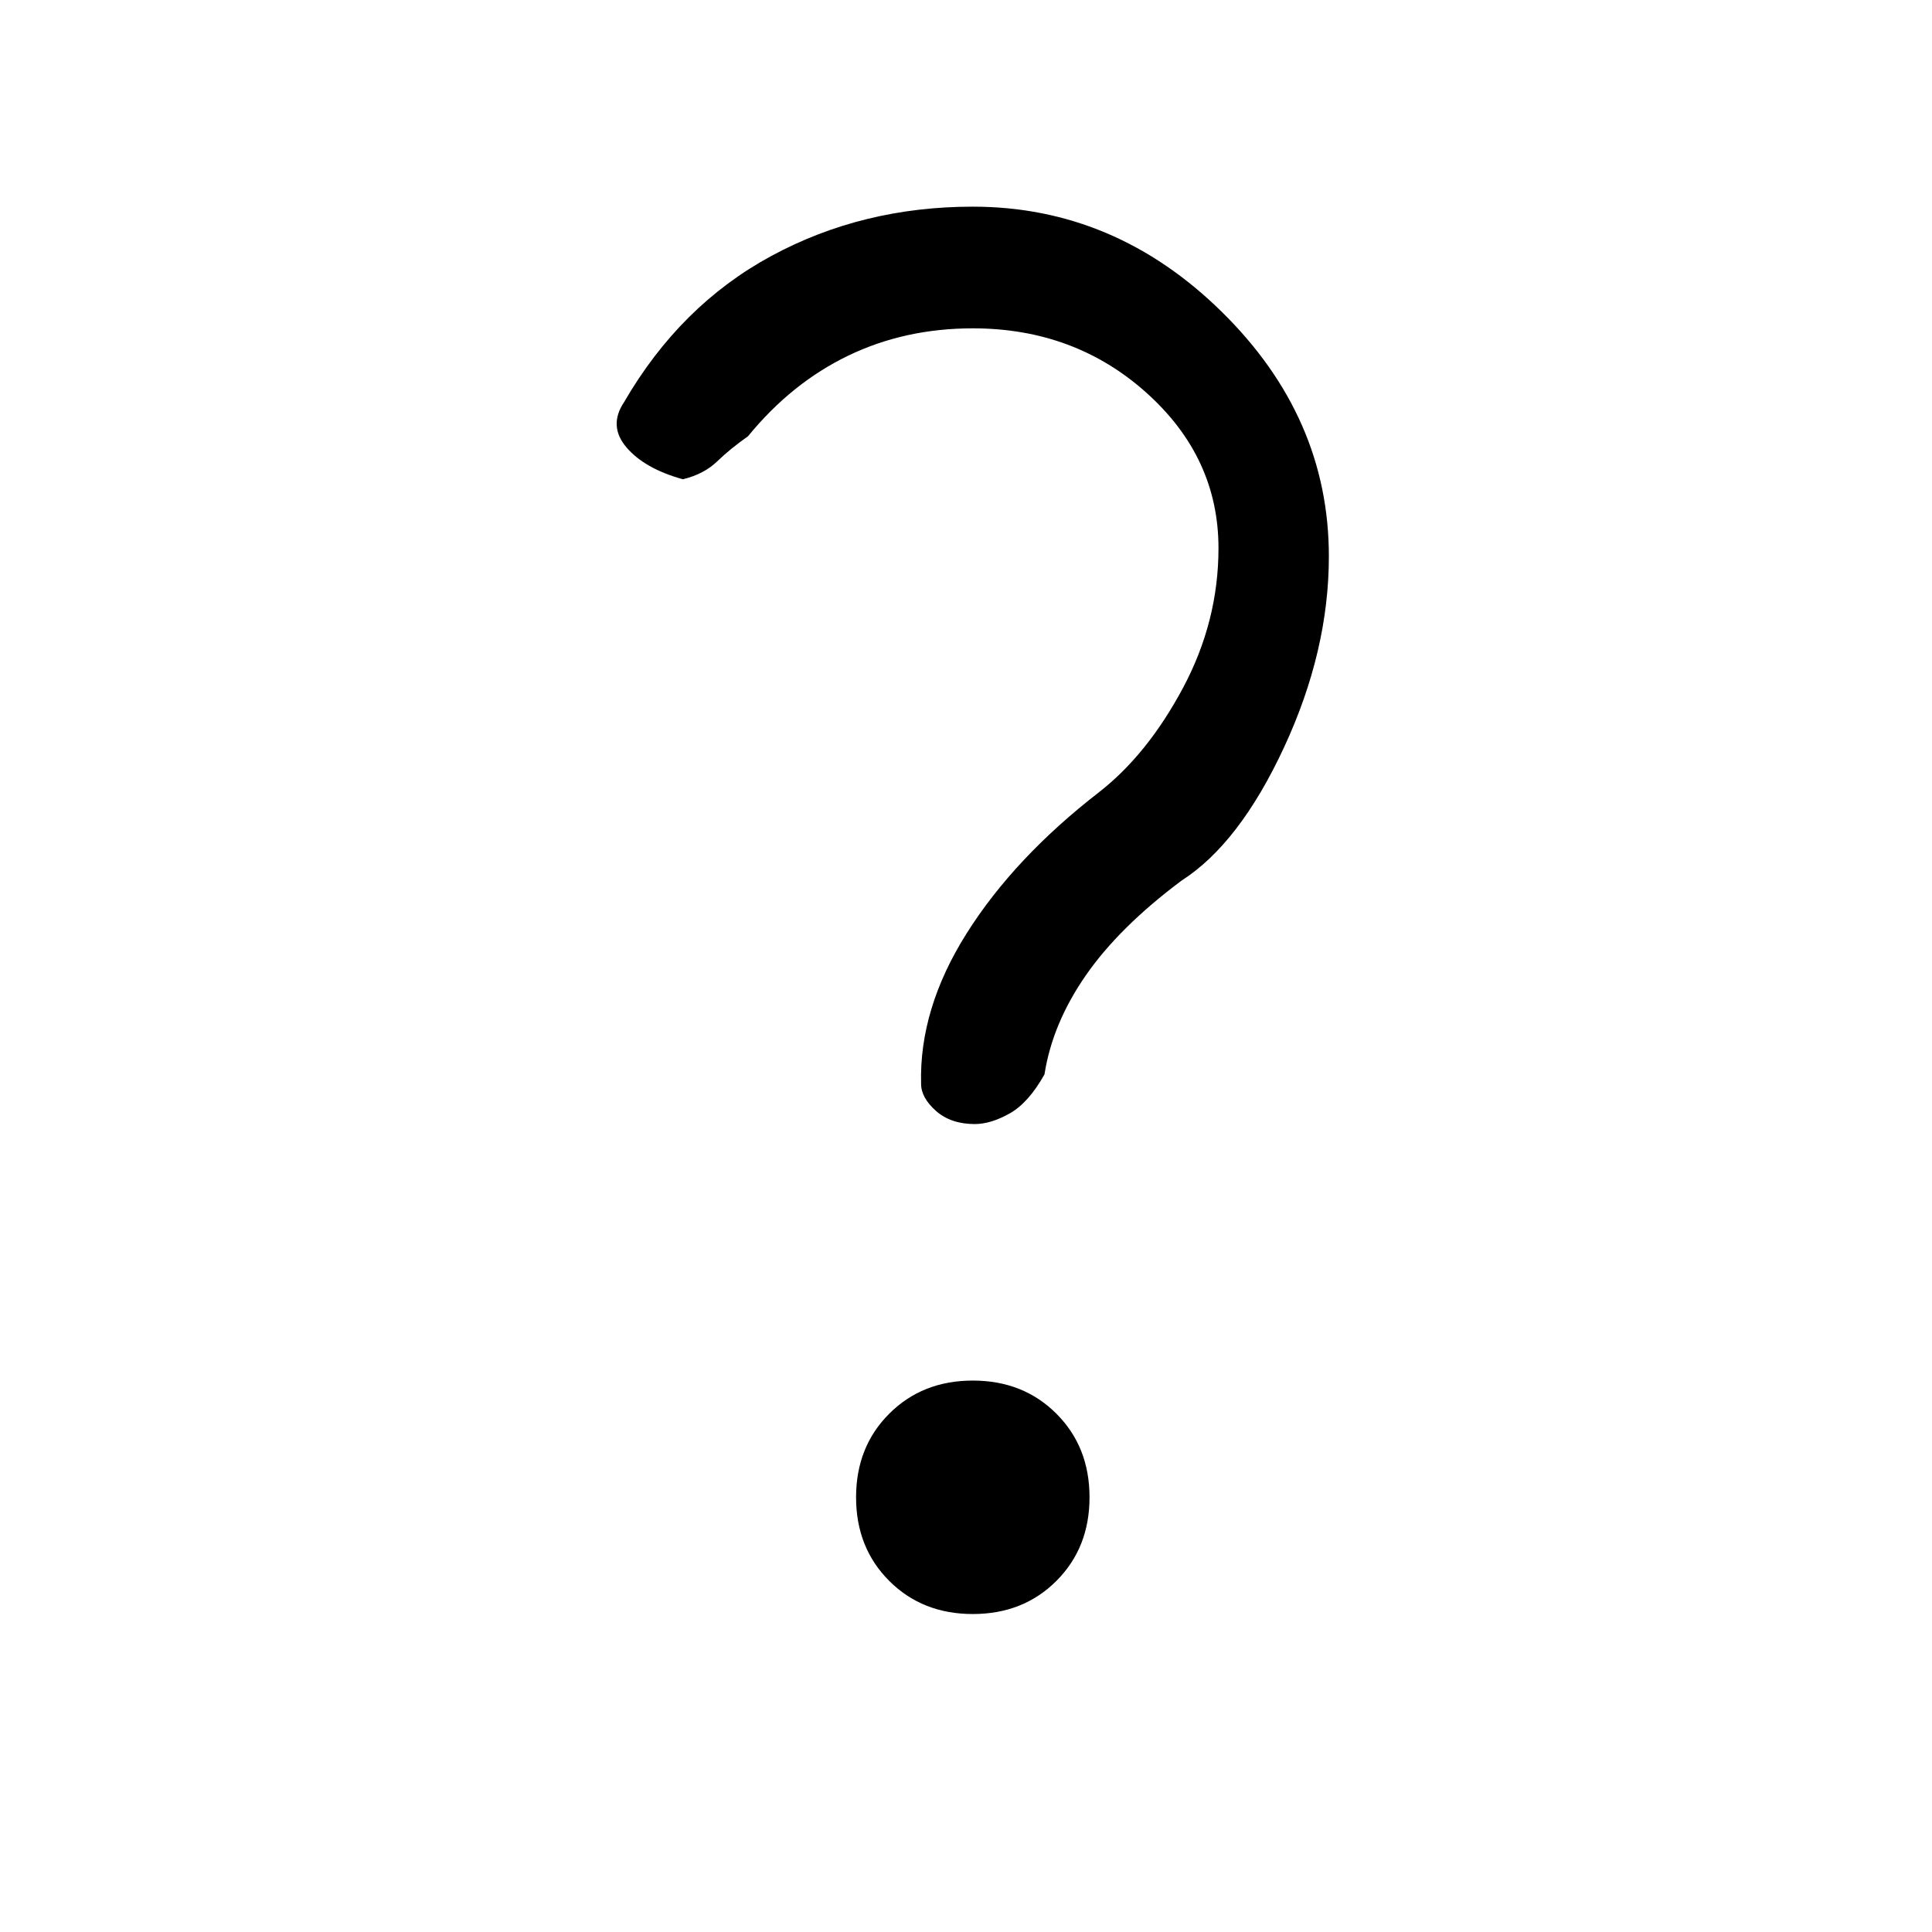 <svg xmlns="http://www.w3.org/2000/svg" height="20" viewBox="0 -960 960 960" width="20"><path d="M605.46-687.62q0-45.07-35.73-77.15-35.73-32.08-86.35-32.08-33.76 0-61.92 13.58-28.15 13.58-49.77 40.04-8.77 6.15-15.34 12.5-6.58 6.35-17.04 8.88-19.08-5.3-28.08-15.92-9-10.61-1.15-22.38 27.92-48.16 73.19-72.66 45.27-24.5 100.11-24.5 70.62 0 123.77 52.31 53.16 52.31 53.16 121.46 0 46.92-22.23 94.81-22.23 47.88-50.93 66.27-31 23.15-47.61 47.11-16.62 23.97-20.54 49.2-7.92 14.15-17.31 19.42-9.38 5.27-17.31 5.27-11.92 0-19.3-6.54-7.39-6.54-7.39-13.46-1-37.31 22.69-74.85 23.7-37.54 65.85-70.15 24-18.77 41.62-51.77 17.61-33 17.61-69.39ZM483.38-158q-25.07 0-41.53-16.46-16.47-16.46-16.47-41.54t16.47-41.54Q458.31-274 483.38-274q25.08 0 41.54 16.46T541.38-216q0 25.08-16.46 41.54T483.38-158Z"/></svg>